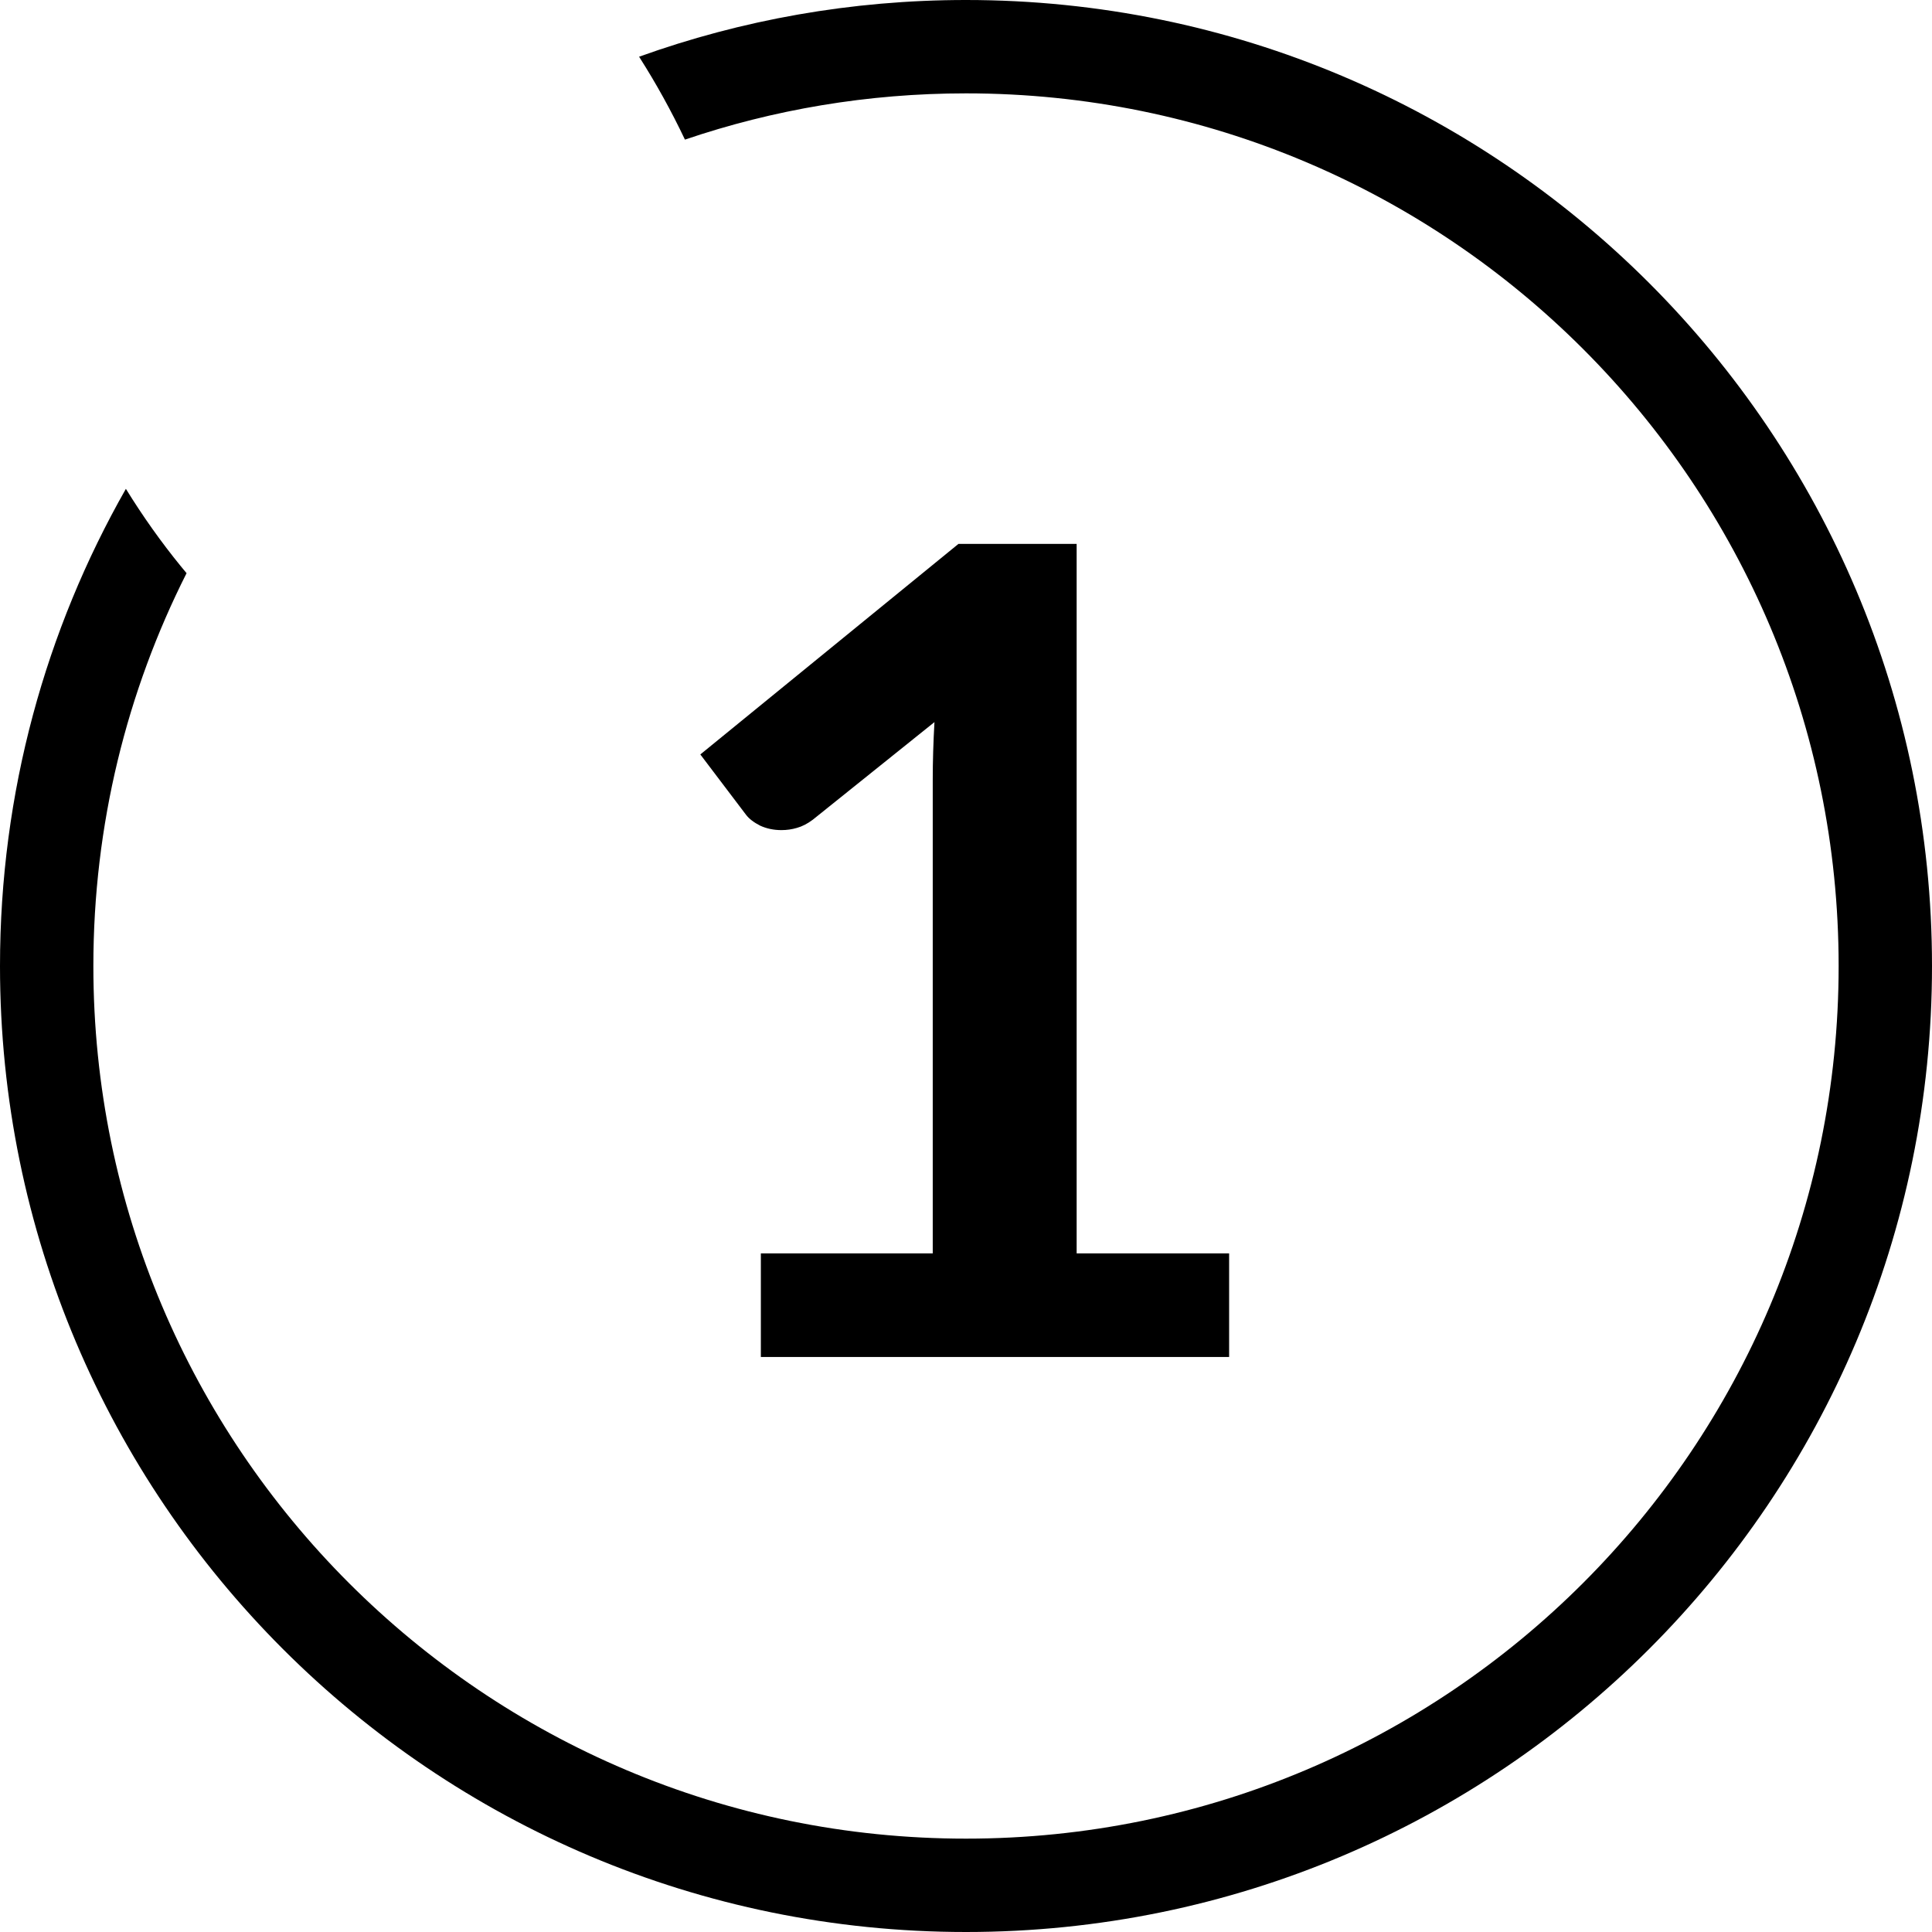 <svg width="1791" height="1791" viewBox="0 0 1791 1791" fill="none" xmlns="http://www.w3.org/2000/svg">
<g clip-path="url(#clip0_9_2)">
<path d="M705.327 1161.91H864.67V722.765C864.67 705.823 865.2 688.034 866.259 669.397L753.501 759.868C748.56 763.595 743.619 766.137 738.678 767.492C734.09 768.847 729.326 769.525 724.385 769.525C717.327 769.525 710.797 768.17 704.798 765.459C698.798 762.41 694.387 759.021 691.563 755.294L649.213 699.385L888.493 504.211H998.074V1161.91H1139.42V1257.97H705.327V1161.91Z" fill="black"/>
</g>
<path fill-rule="evenodd" clip-rule="evenodd" d="M167.511 524.768C149.448 502.598 132.411 478.658 116.697 453.161C42.425 583.647 0 734.619 0 895.5C0 1390.07 400.929 1791 895.5 1791C1390.07 1791 1791 1390.07 1791 895.5C1791 400.929 1390.07 0 895.5 0C789.132 0 687.095 18.545 592.447 52.579C592.664 52.919 592.882 53.26 593.099 53.601C608.299 77.512 622.333 102.848 634.948 129.425C716.705 101.627 804.342 86.549 895.5 86.549C1342.27 86.549 1704.45 448.729 1704.45 895.5C1704.45 1342.27 1342.27 1704.45 895.5 1704.45C448.729 1704.45 86.549 1342.27 86.549 895.5C86.549 764.514 117.681 640.799 172.949 531.351C171.126 529.174 169.314 526.98 167.511 524.768Z" fill="black"/>
<defs>
<clipPath id="clip0_9_2">
<rect width="493.297" height="754.671" fill="white" transform="translate(647.011 503.296)"/>
</clipPath>
</defs>
</svg>
